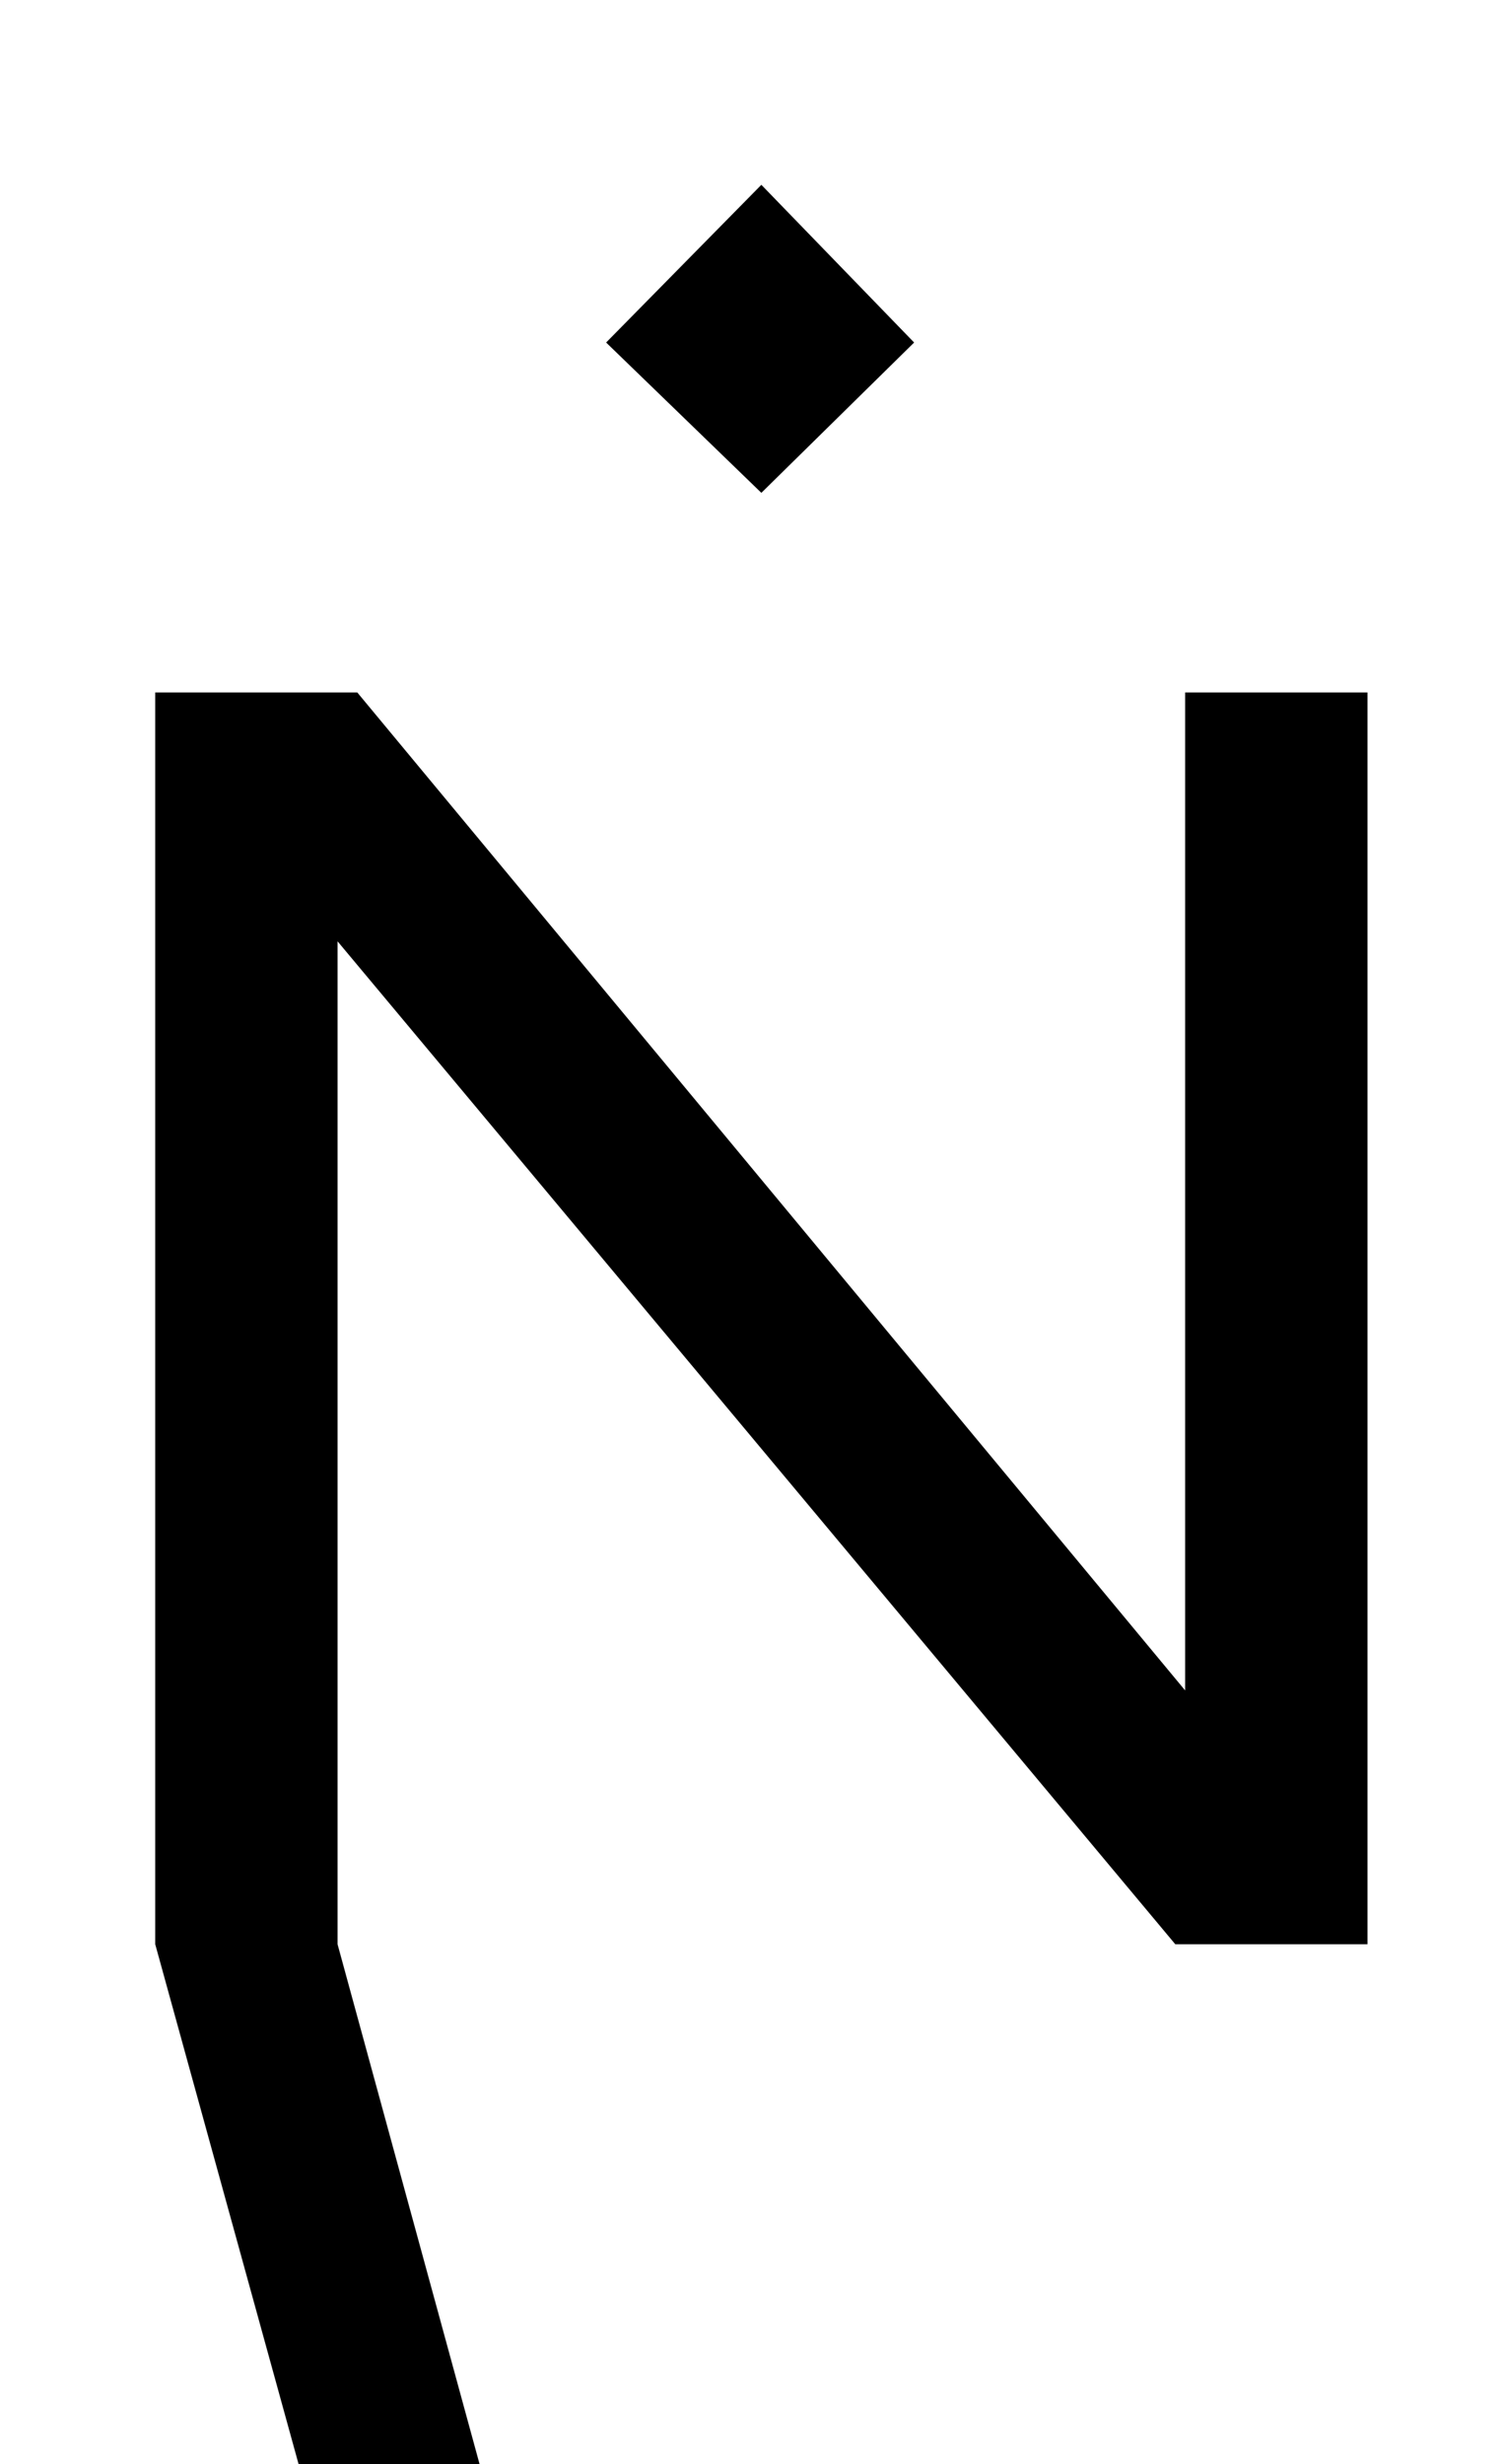 <?xml version="1.0" standalone="no"?>
<!DOCTYPE svg PUBLIC "-//W3C//DTD SVG 1.1//EN" "http://www.w3.org/Graphics/SVG/1.1/DTD/svg11.dtd" >
<svg xmlns="http://www.w3.org/2000/svg" xmlns:xlink="http://www.w3.org/1999/xlink" version="1.1" viewBox="-10 0 610 1000">
   <path fill="currentColor"
d="M233 1177h-73l-107 -388v-508h82l336 405v-405h74v508h-78l-340 -407v407zM299 200l-63 -61l63 -64l62 64z" />
</svg>
